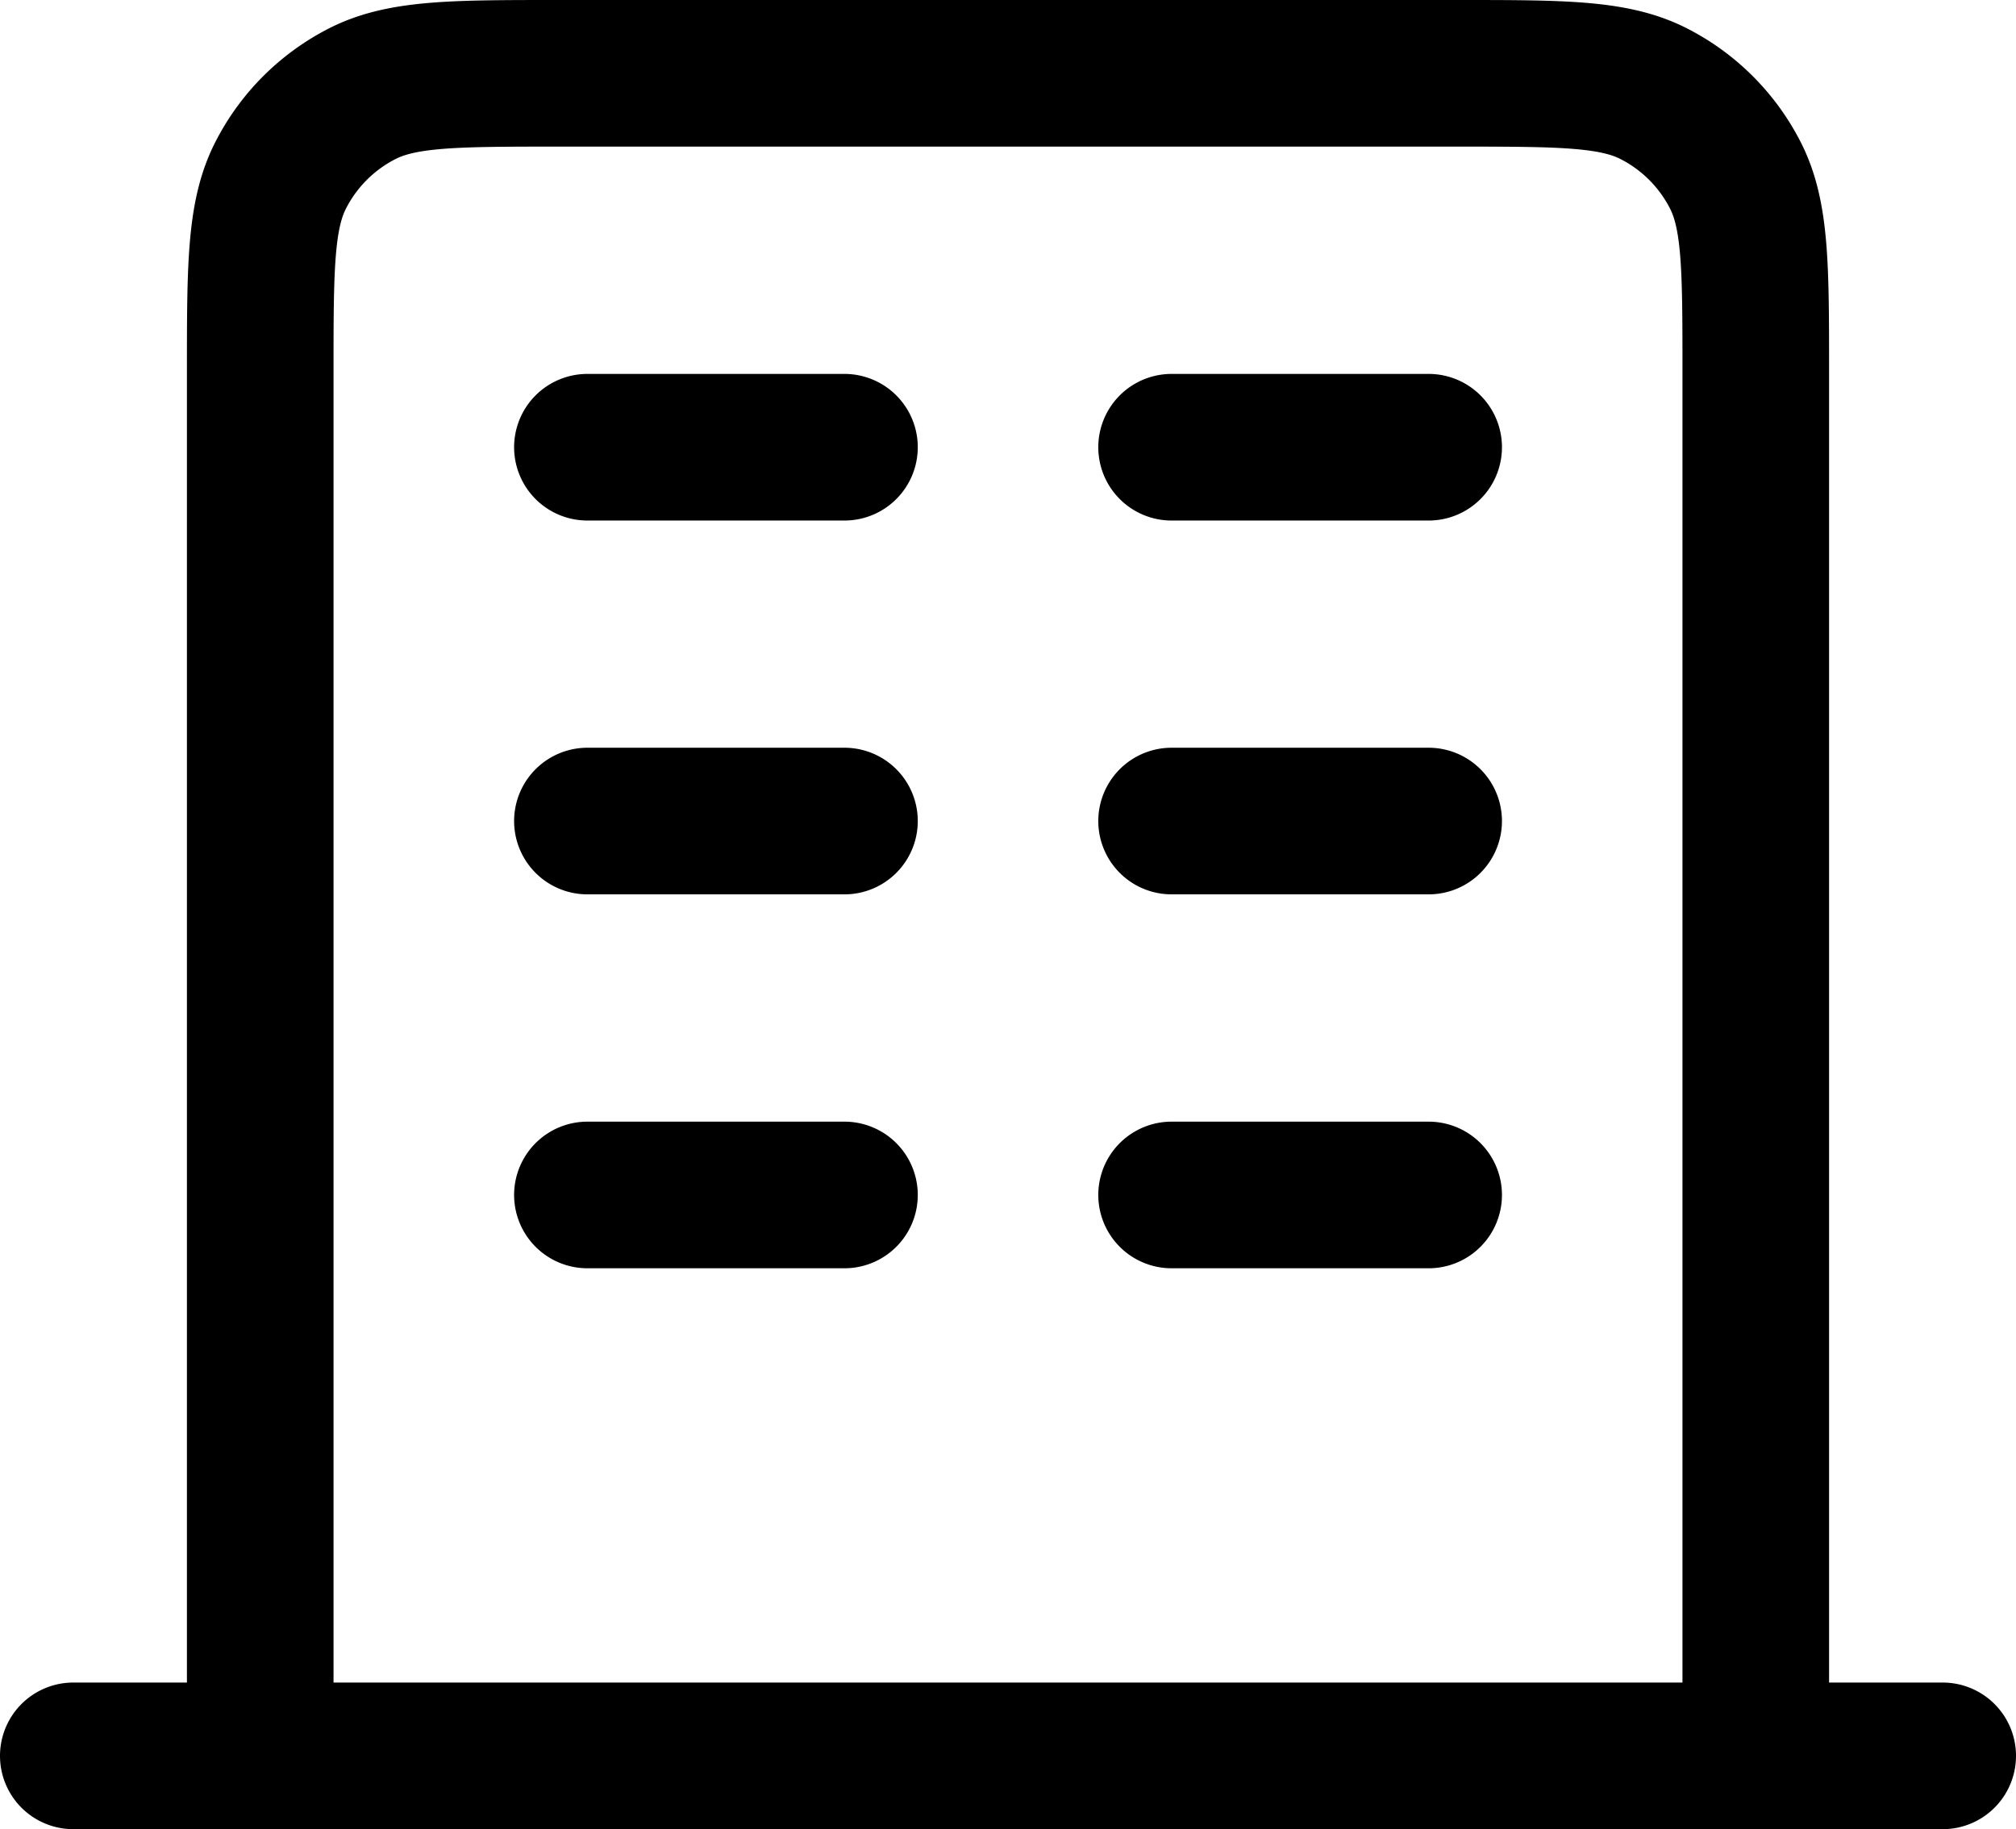 <svg xmlns="http://www.w3.org/2000/svg" width="41.253" height="37.428" viewBox="0 0 41.253 37.428">
  <path id="building-03-svgrepo-com" d="M12.52,10.651h5.26M12.52,18.3h5.26m-5.26,7.651h5.26m6.694-15.3h5.26M24.474,18.3h5.26m-5.26,7.651h5.26m6.694,11.476V9.121c0-2.142,0-3.214-.417-4.032a3.825,3.825,0,0,0-1.672-1.672C33.521,3,32.45,3,30.307,3H11.946C9.8,3,8.732,3,7.914,3.417A3.825,3.825,0,0,0,6.242,5.089c-.417.818-.417,1.889-.417,4.032V37.428m34.428,0H2" transform="translate(-0.5 -1.5)" fill="none" stroke="#000" stroke-linecap="round" stroke-linejoin="round" stroke-width="3"/>
</svg>

